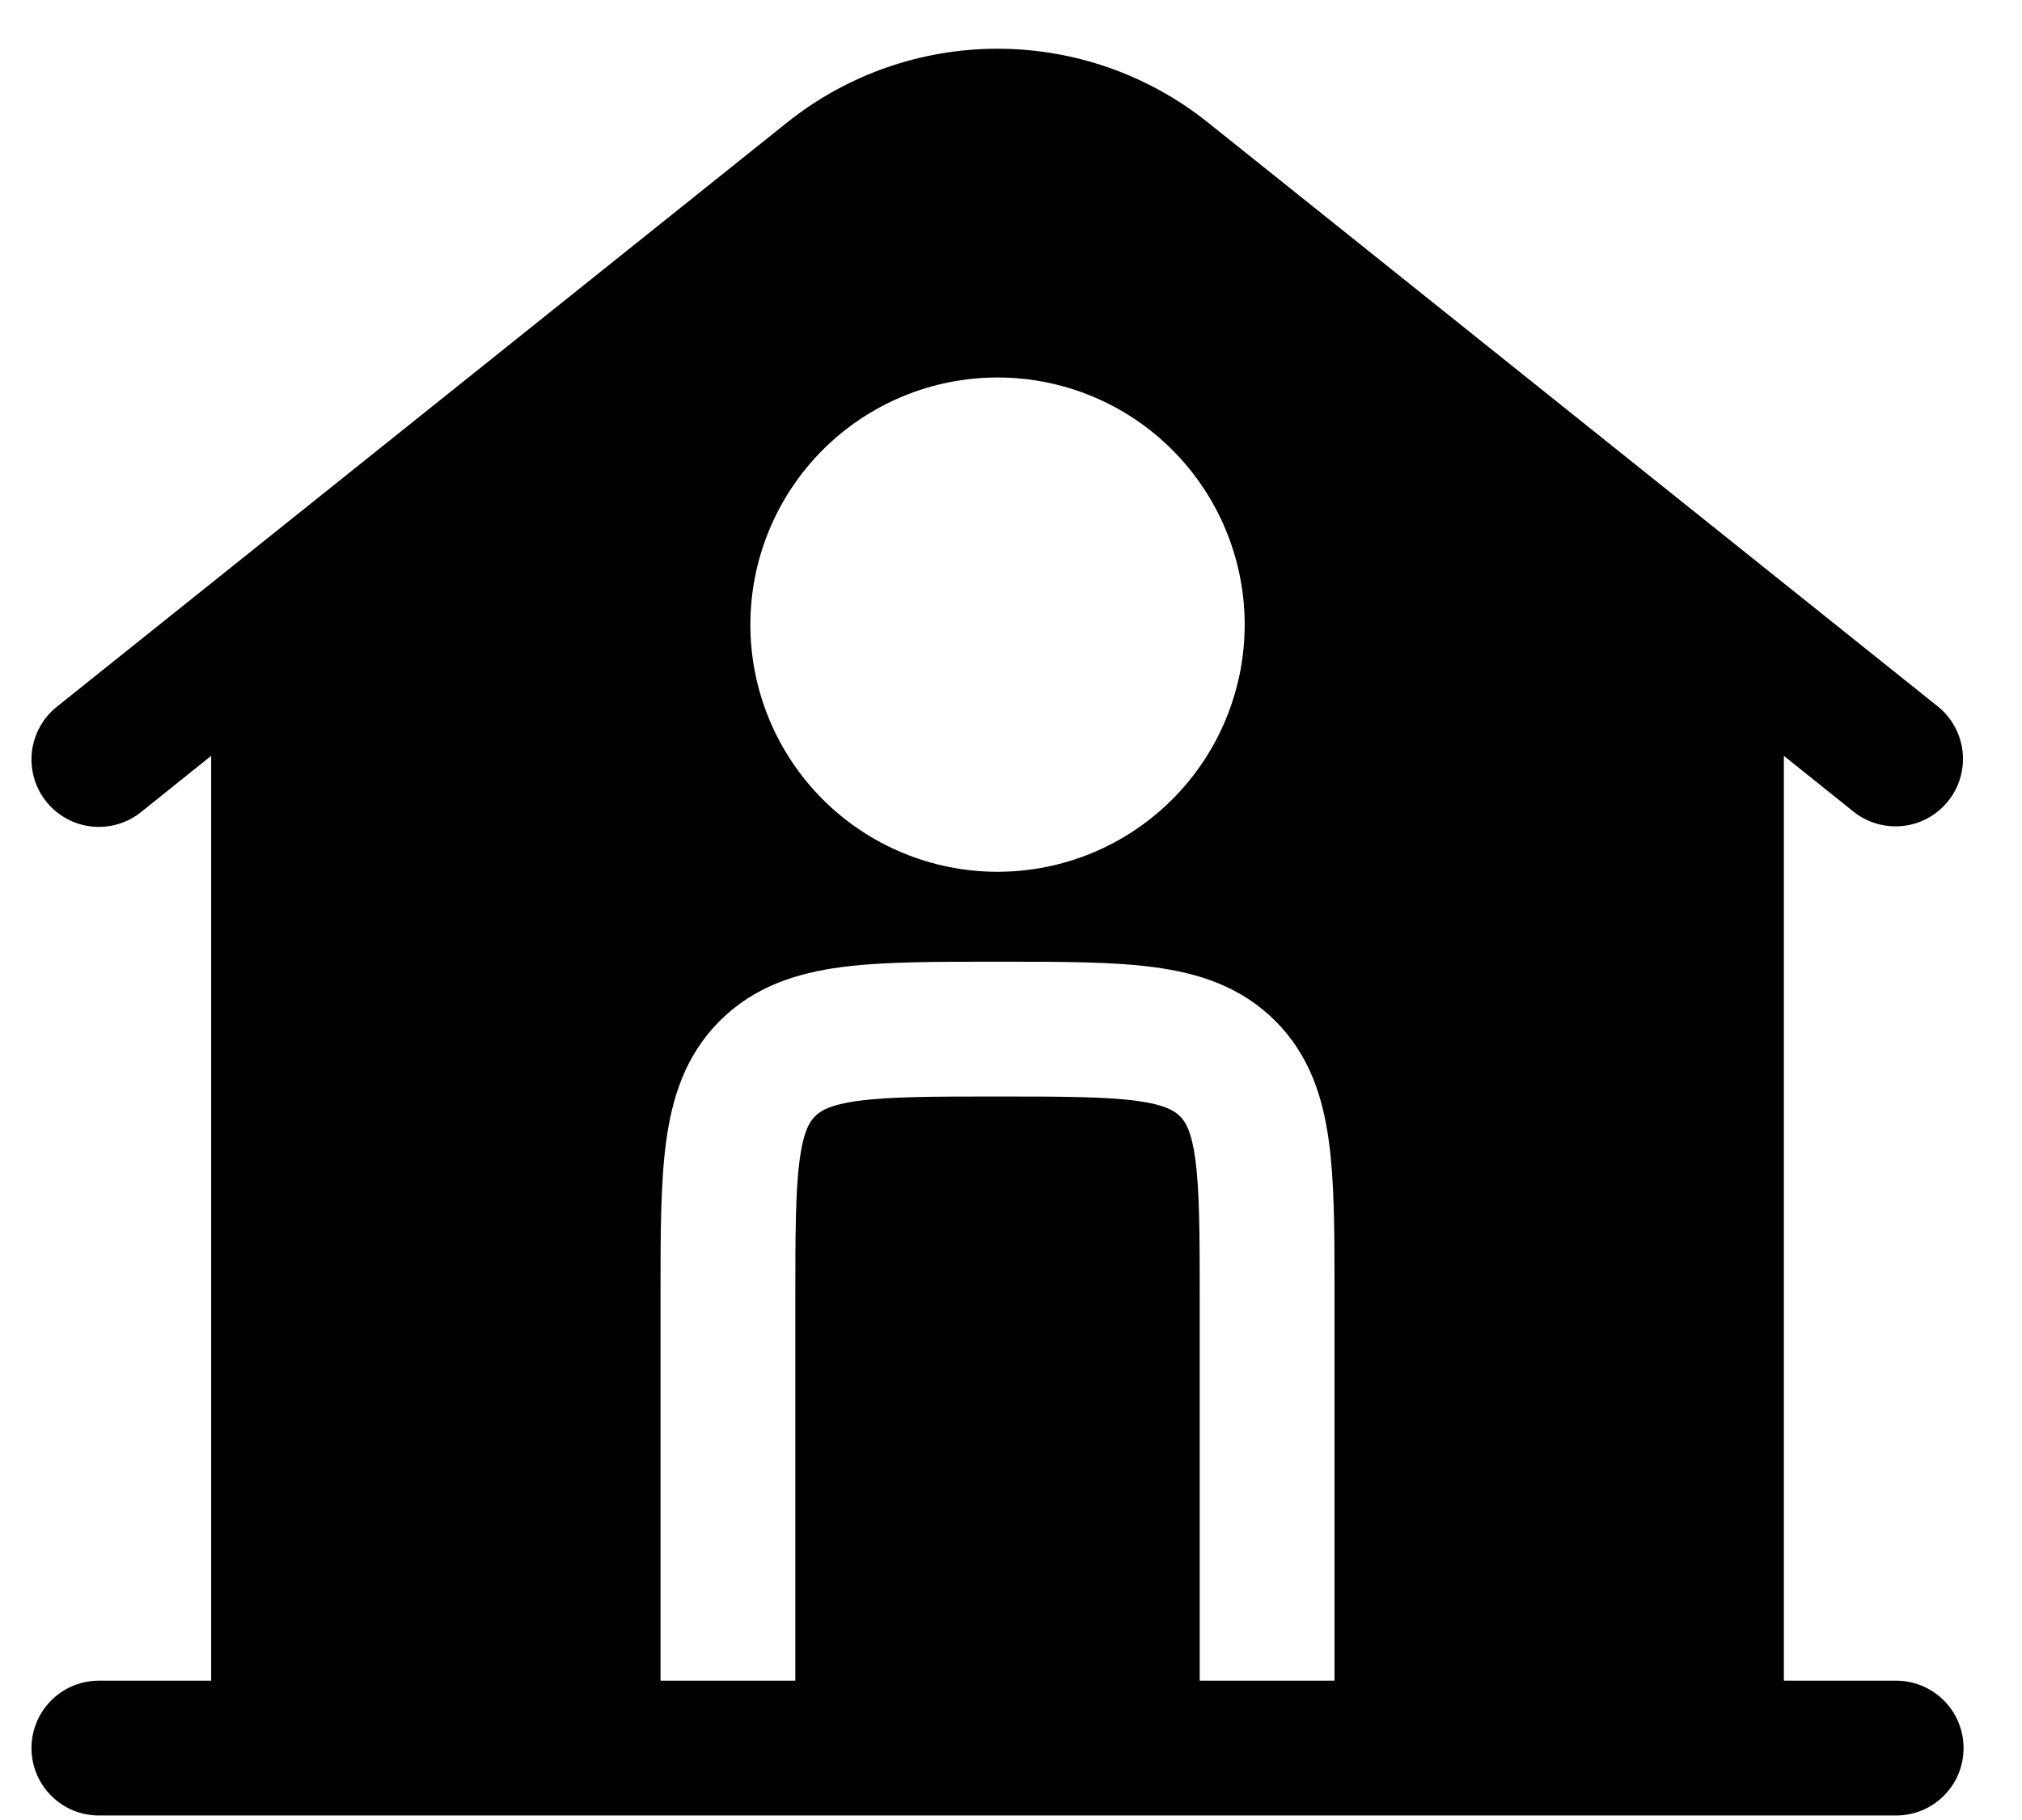 <svg width="30" height="27" viewBox="0 0 30 27" fill="none" xmlns="http://www.w3.org/2000/svg">
<path fill-rule="evenodd" clip-rule="evenodd" d="M26.467 11.213L27.509 12.048C27.717 12.21 27.98 12.283 28.241 12.252C28.503 12.222 28.741 12.089 28.905 11.883C29.07 11.678 29.146 11.416 29.119 11.154C29.091 10.892 28.961 10.652 28.757 10.485L17.924 1.819C17.037 1.109 15.936 0.723 14.8 0.723C13.664 0.723 12.563 1.109 11.676 1.819L0.843 10.485C0.635 10.651 0.503 10.892 0.473 11.156C0.444 11.42 0.52 11.684 0.686 11.891C0.852 12.099 1.093 12.232 1.357 12.261C1.62 12.29 1.885 12.214 2.092 12.048L3.133 11.213V24.933H1.467C1.201 24.933 0.947 25.039 0.76 25.226C0.572 25.414 0.467 25.668 0.467 25.933C0.467 26.199 0.572 26.453 0.76 26.64C0.947 26.828 1.201 26.933 1.467 26.933H28.133C28.399 26.933 28.653 26.828 28.84 26.64C29.028 26.453 29.133 26.199 29.133 25.933C29.133 25.668 29.028 25.414 28.84 25.226C28.653 25.039 28.399 24.933 28.133 24.933H26.467V11.213ZM11.133 9.267C11.133 8.294 11.52 7.362 12.207 6.674C12.895 5.986 13.828 5.6 14.8 5.6C15.773 5.6 16.705 5.986 17.393 6.674C18.08 7.362 18.467 8.294 18.467 9.267C18.467 10.239 18.08 11.172 17.393 11.859C16.705 12.547 15.773 12.933 14.8 12.933C13.828 12.933 12.895 12.547 12.207 11.859C11.52 11.172 11.133 10.239 11.133 9.267ZM14.867 14.267C15.752 14.267 16.516 14.267 17.128 14.349C17.784 14.437 18.412 14.636 18.921 15.145C19.431 15.655 19.629 16.283 19.717 16.939C19.795 17.512 19.8 18.219 19.8 19.036V24.933H17.8V19.267C17.8 18.296 17.797 17.667 17.736 17.205C17.677 16.772 17.584 16.636 17.507 16.56C17.431 16.484 17.295 16.389 16.861 16.331C16.399 16.269 15.771 16.267 14.8 16.267C13.829 16.267 13.2 16.269 12.739 16.331C12.305 16.389 12.169 16.484 12.093 16.56C12.017 16.636 11.923 16.772 11.864 17.205C11.803 17.668 11.8 18.296 11.8 19.267V24.933H9.8V19.2C9.8 18.315 9.8 17.551 9.883 16.939C9.971 16.283 10.169 15.655 10.679 15.145C11.188 14.636 11.817 14.437 12.472 14.349C13.084 14.267 13.848 14.267 14.735 14.267H14.867Z" fill="black"/>
</svg>
